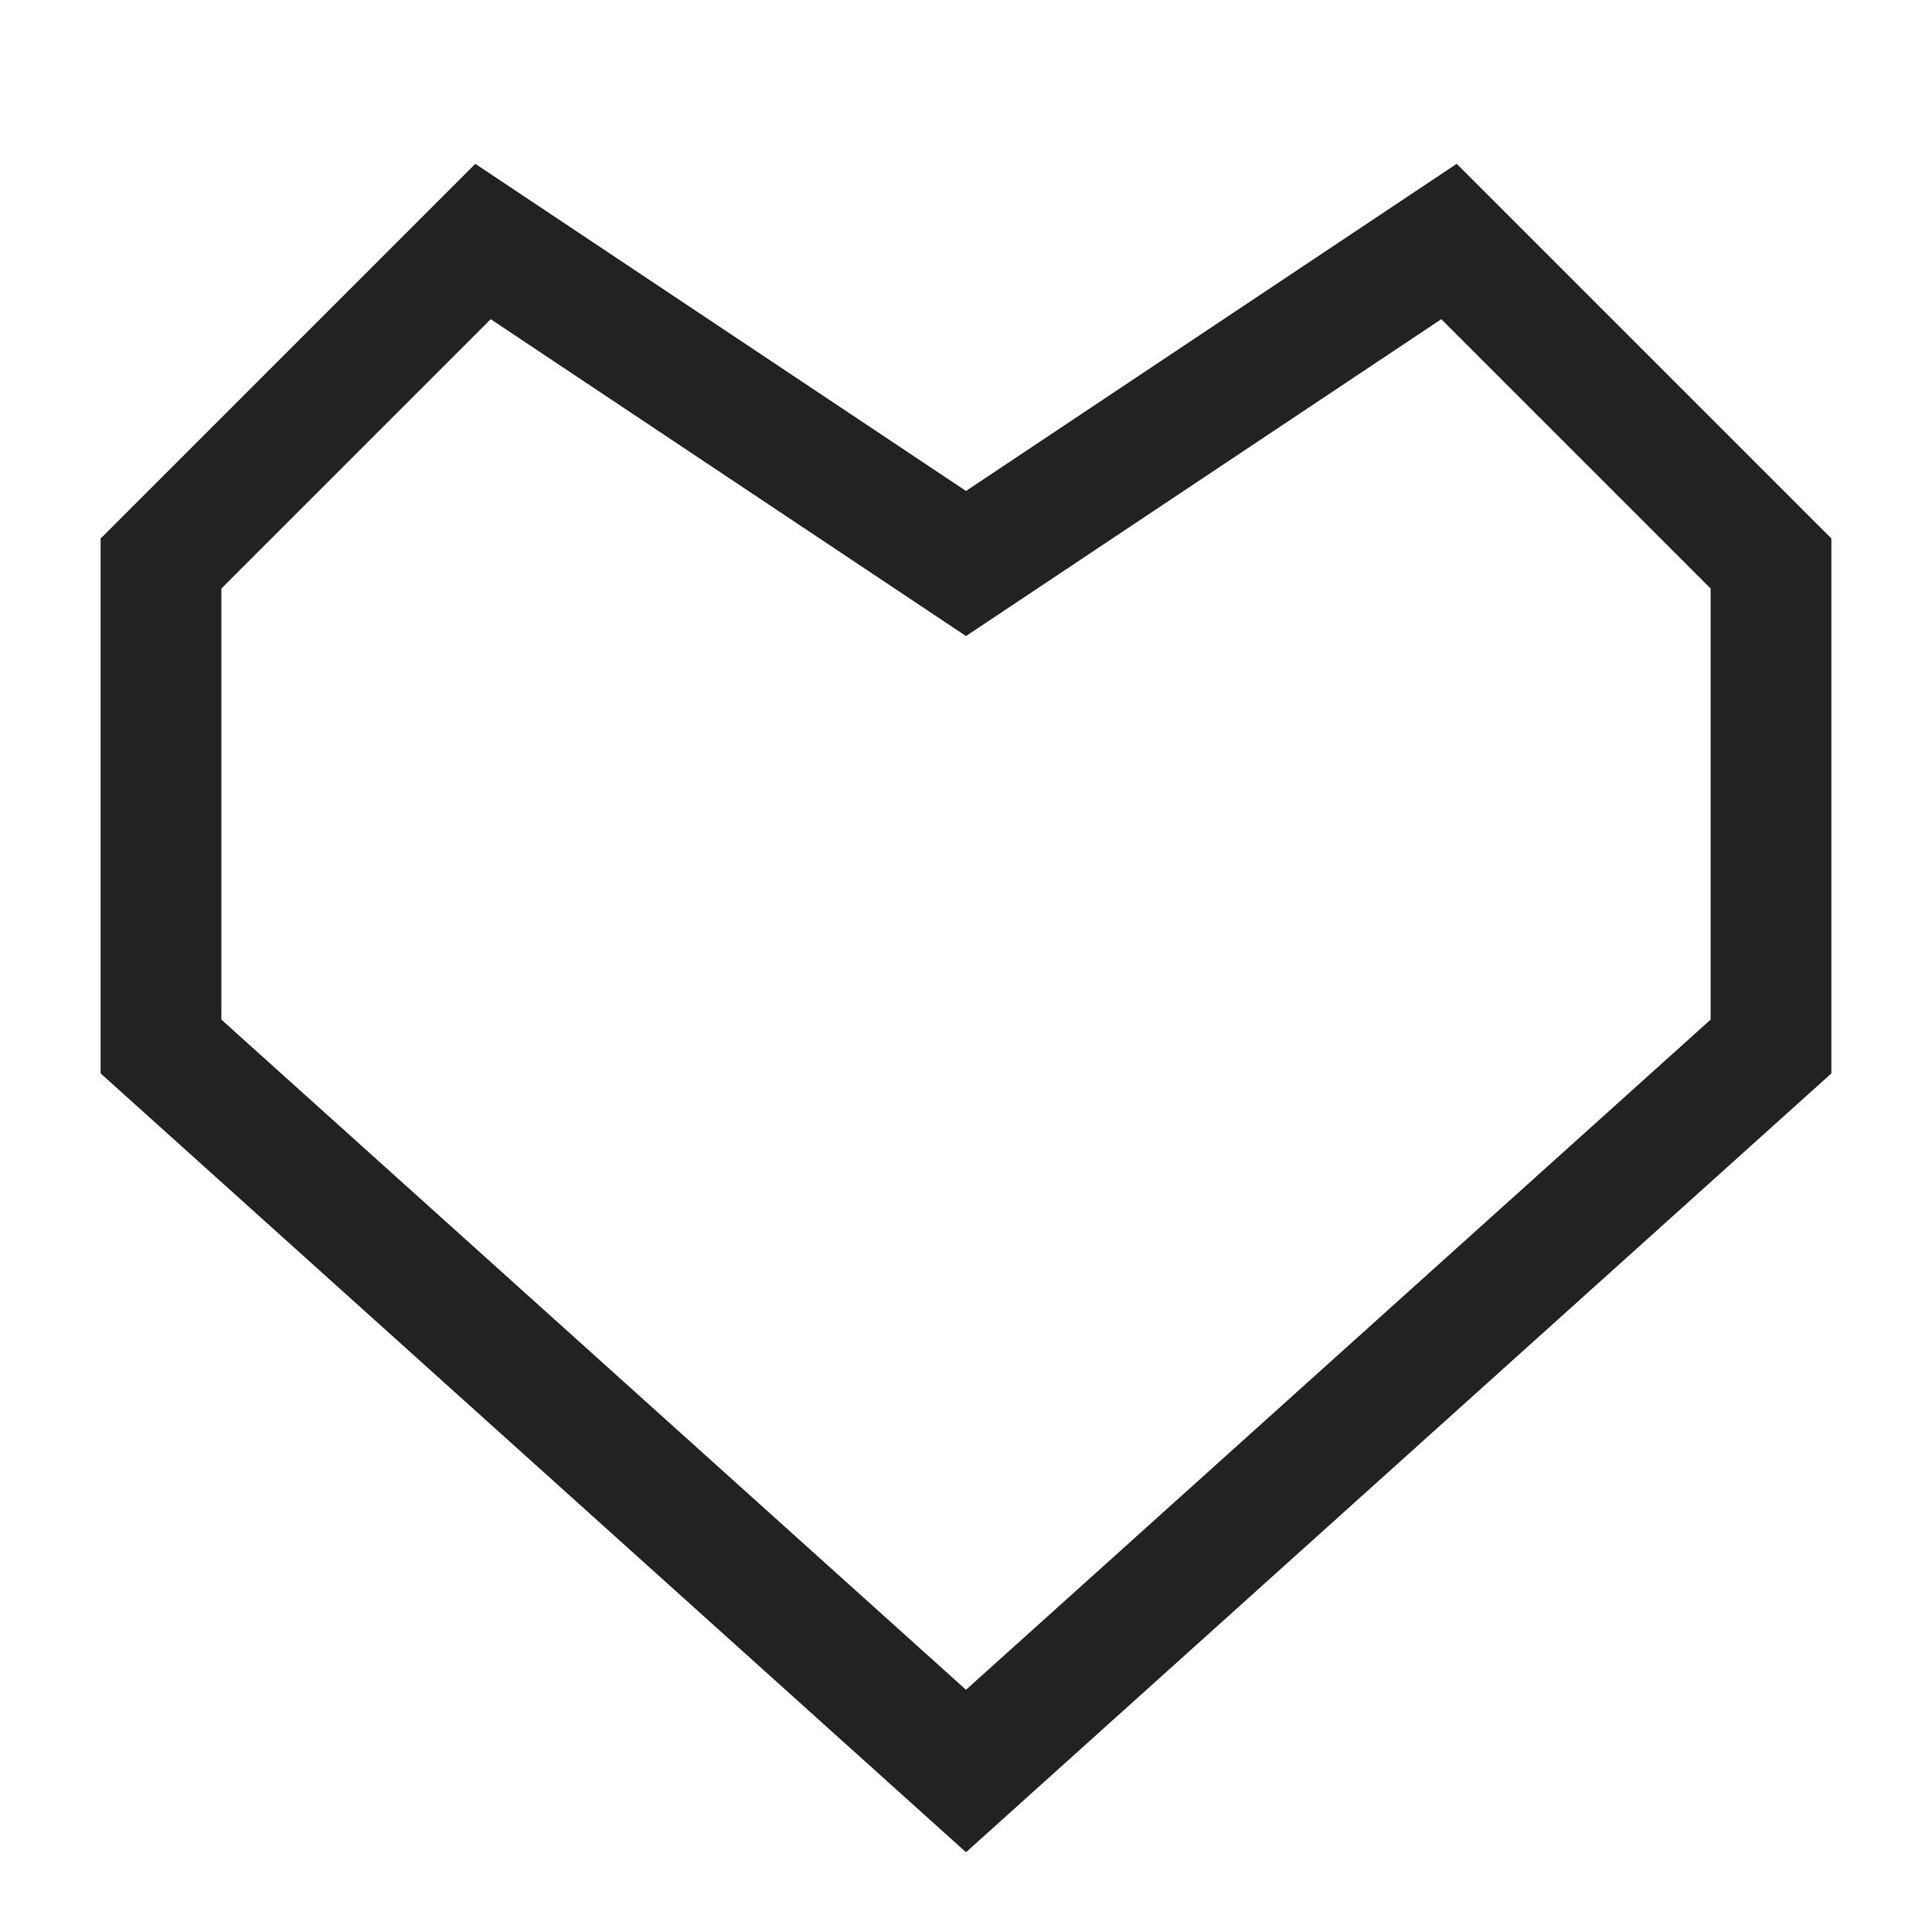<svg width="24" height="24" viewBox="0 0 24 24" fill="none" xmlns="http://www.w3.org/2000/svg">
<g clip-path="url(#clip0_90_4026)">
<path d="M6 3L12 7L18 3L22 7L22 13L12 22L2 13L2 7L6 3Z" stroke="#222222" stroke-width="1.5"/>
</g>
<defs>
<clipPath id="clip0_90_4026">
<rect width="24" height="24" fill="white" transform="translate(24 24) rotate(-180)"/>
</clipPath>
</defs>
</svg>
